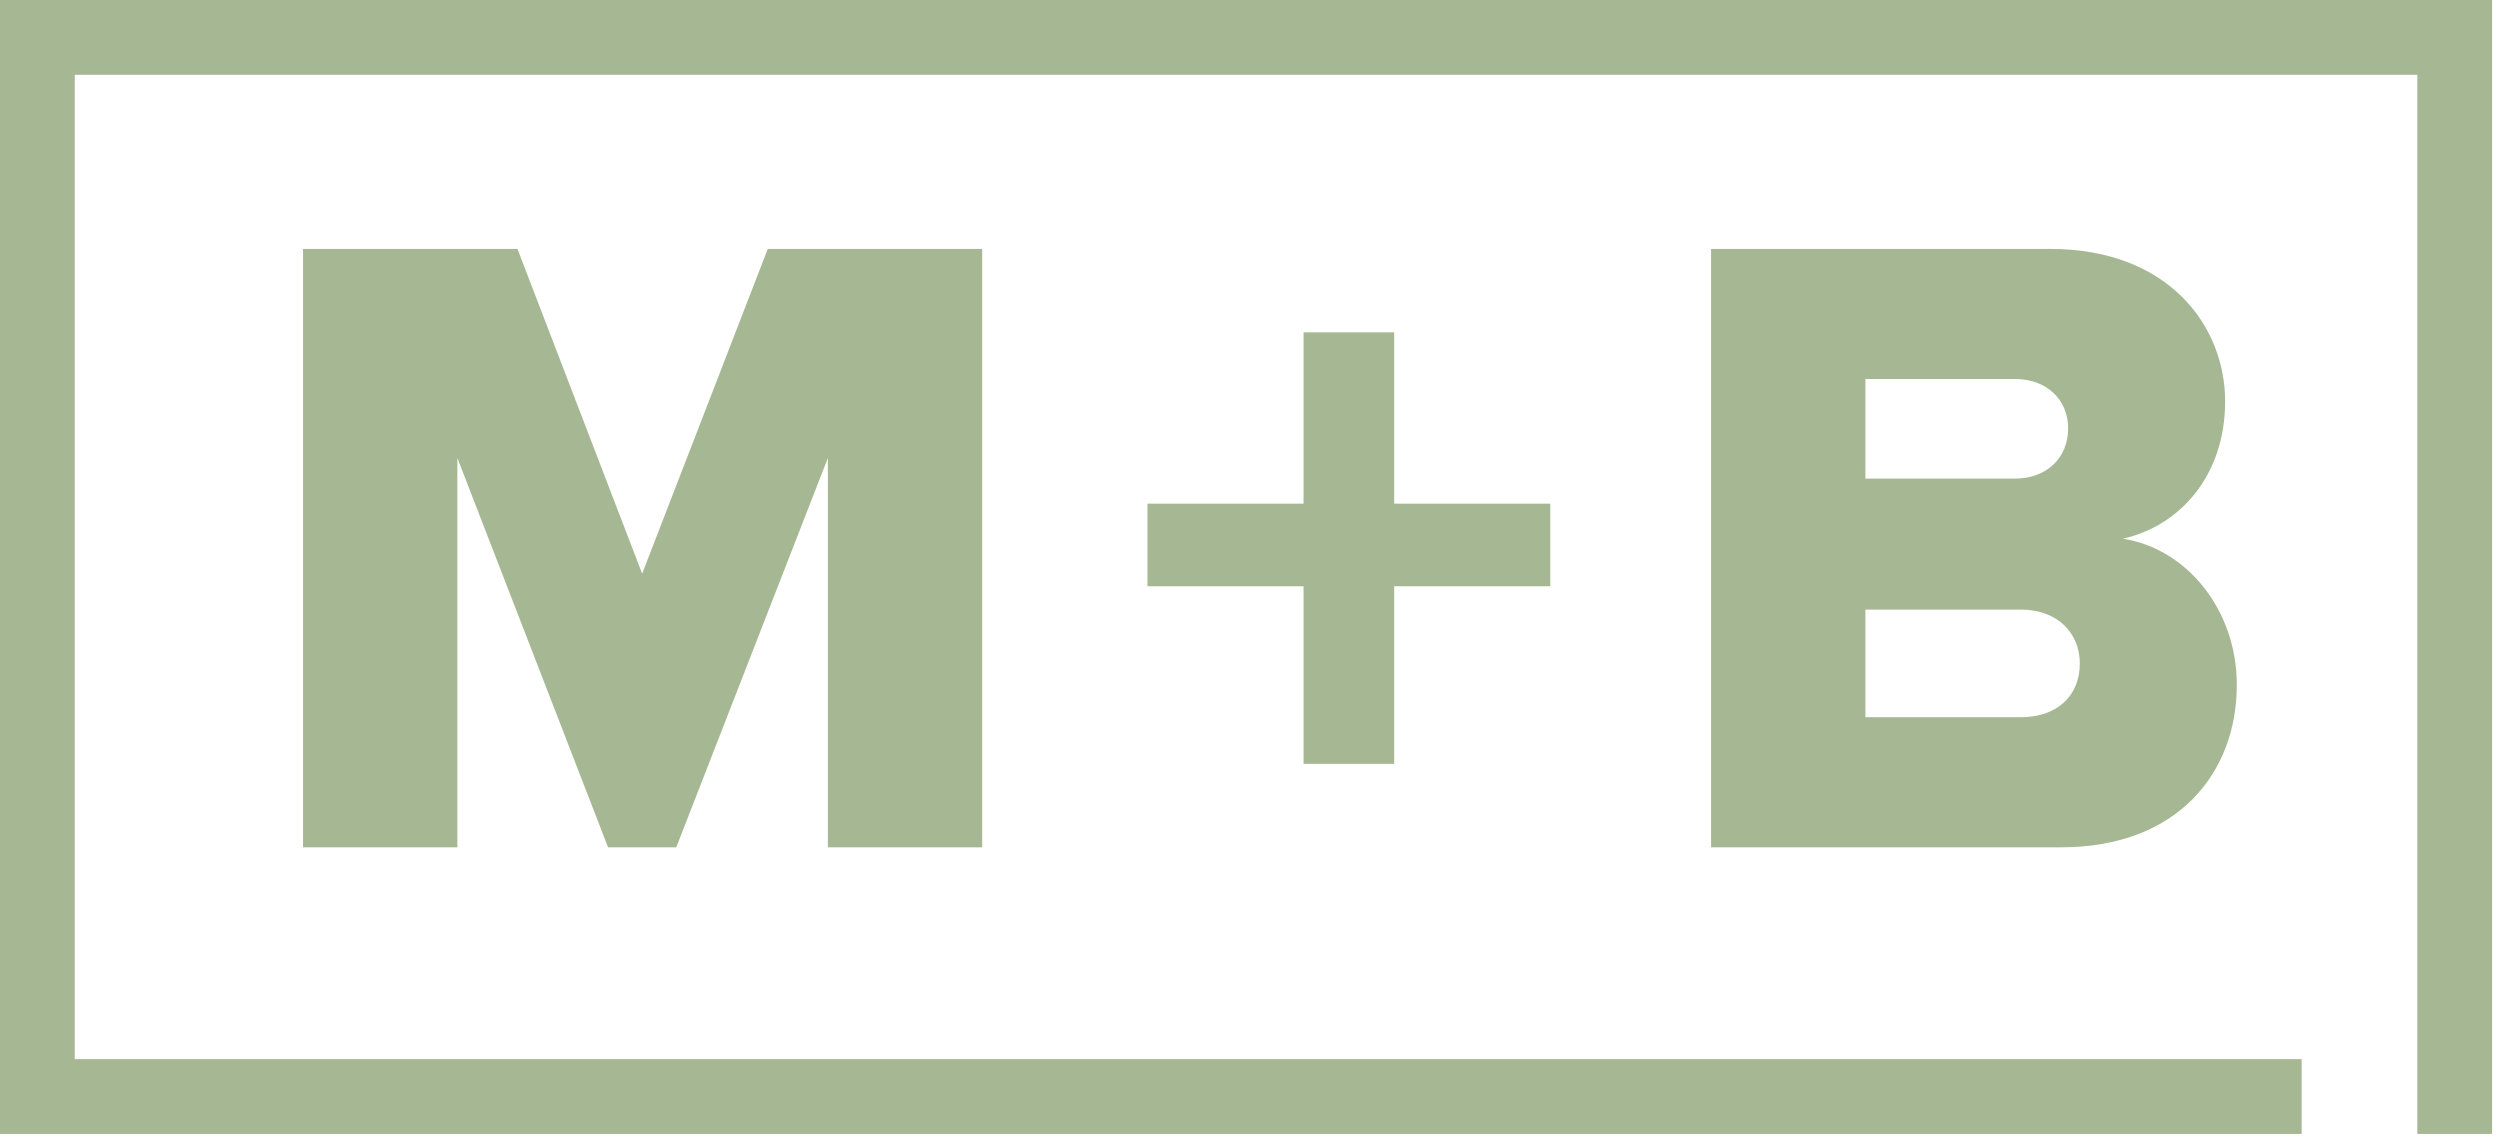 <svg width="140" height="64" viewBox="0 0 140 64" xmlns="http://www.w3.org/2000/svg"><title>Group</title><g fill="#A5B893" fill-rule="evenodd"><path d="M55.003 47.45V13.939H42.995l-7.034 18.187-6.983-18.187H16.97v33.51h8.642V25.646l8.44 21.805h3.818l8.491-21.805V47.45zm60.411 0H95.82V13.939h18.991c6.632 0 9.797 4.32 9.797 8.541 0 4.17-2.562 6.983-5.727 7.687 3.567.552 6.38 3.969 6.38 8.19 0 4.872-3.265 9.093-9.847 9.093zm-2.562-20.65c1.758 0 2.964-1.155 2.964-2.813 0-1.608-1.206-2.763-2.964-2.763h-8.39v5.577h8.39zm.301 13.365c2.06 0 3.316-1.206 3.316-3.015 0-1.658-1.205-3.014-3.316-3.014h-8.691v6.029h8.691zM86.816 32.83v-4.623h-8.742v-9.596H73v9.596h-8.742v4.623H73v9.947h5.074V32.83z"/><path d="M4.187 59.312V4.187H135.37v59.312h4.187V0H0v63.499h128.892v-4.187H4.187z"/></g></svg>